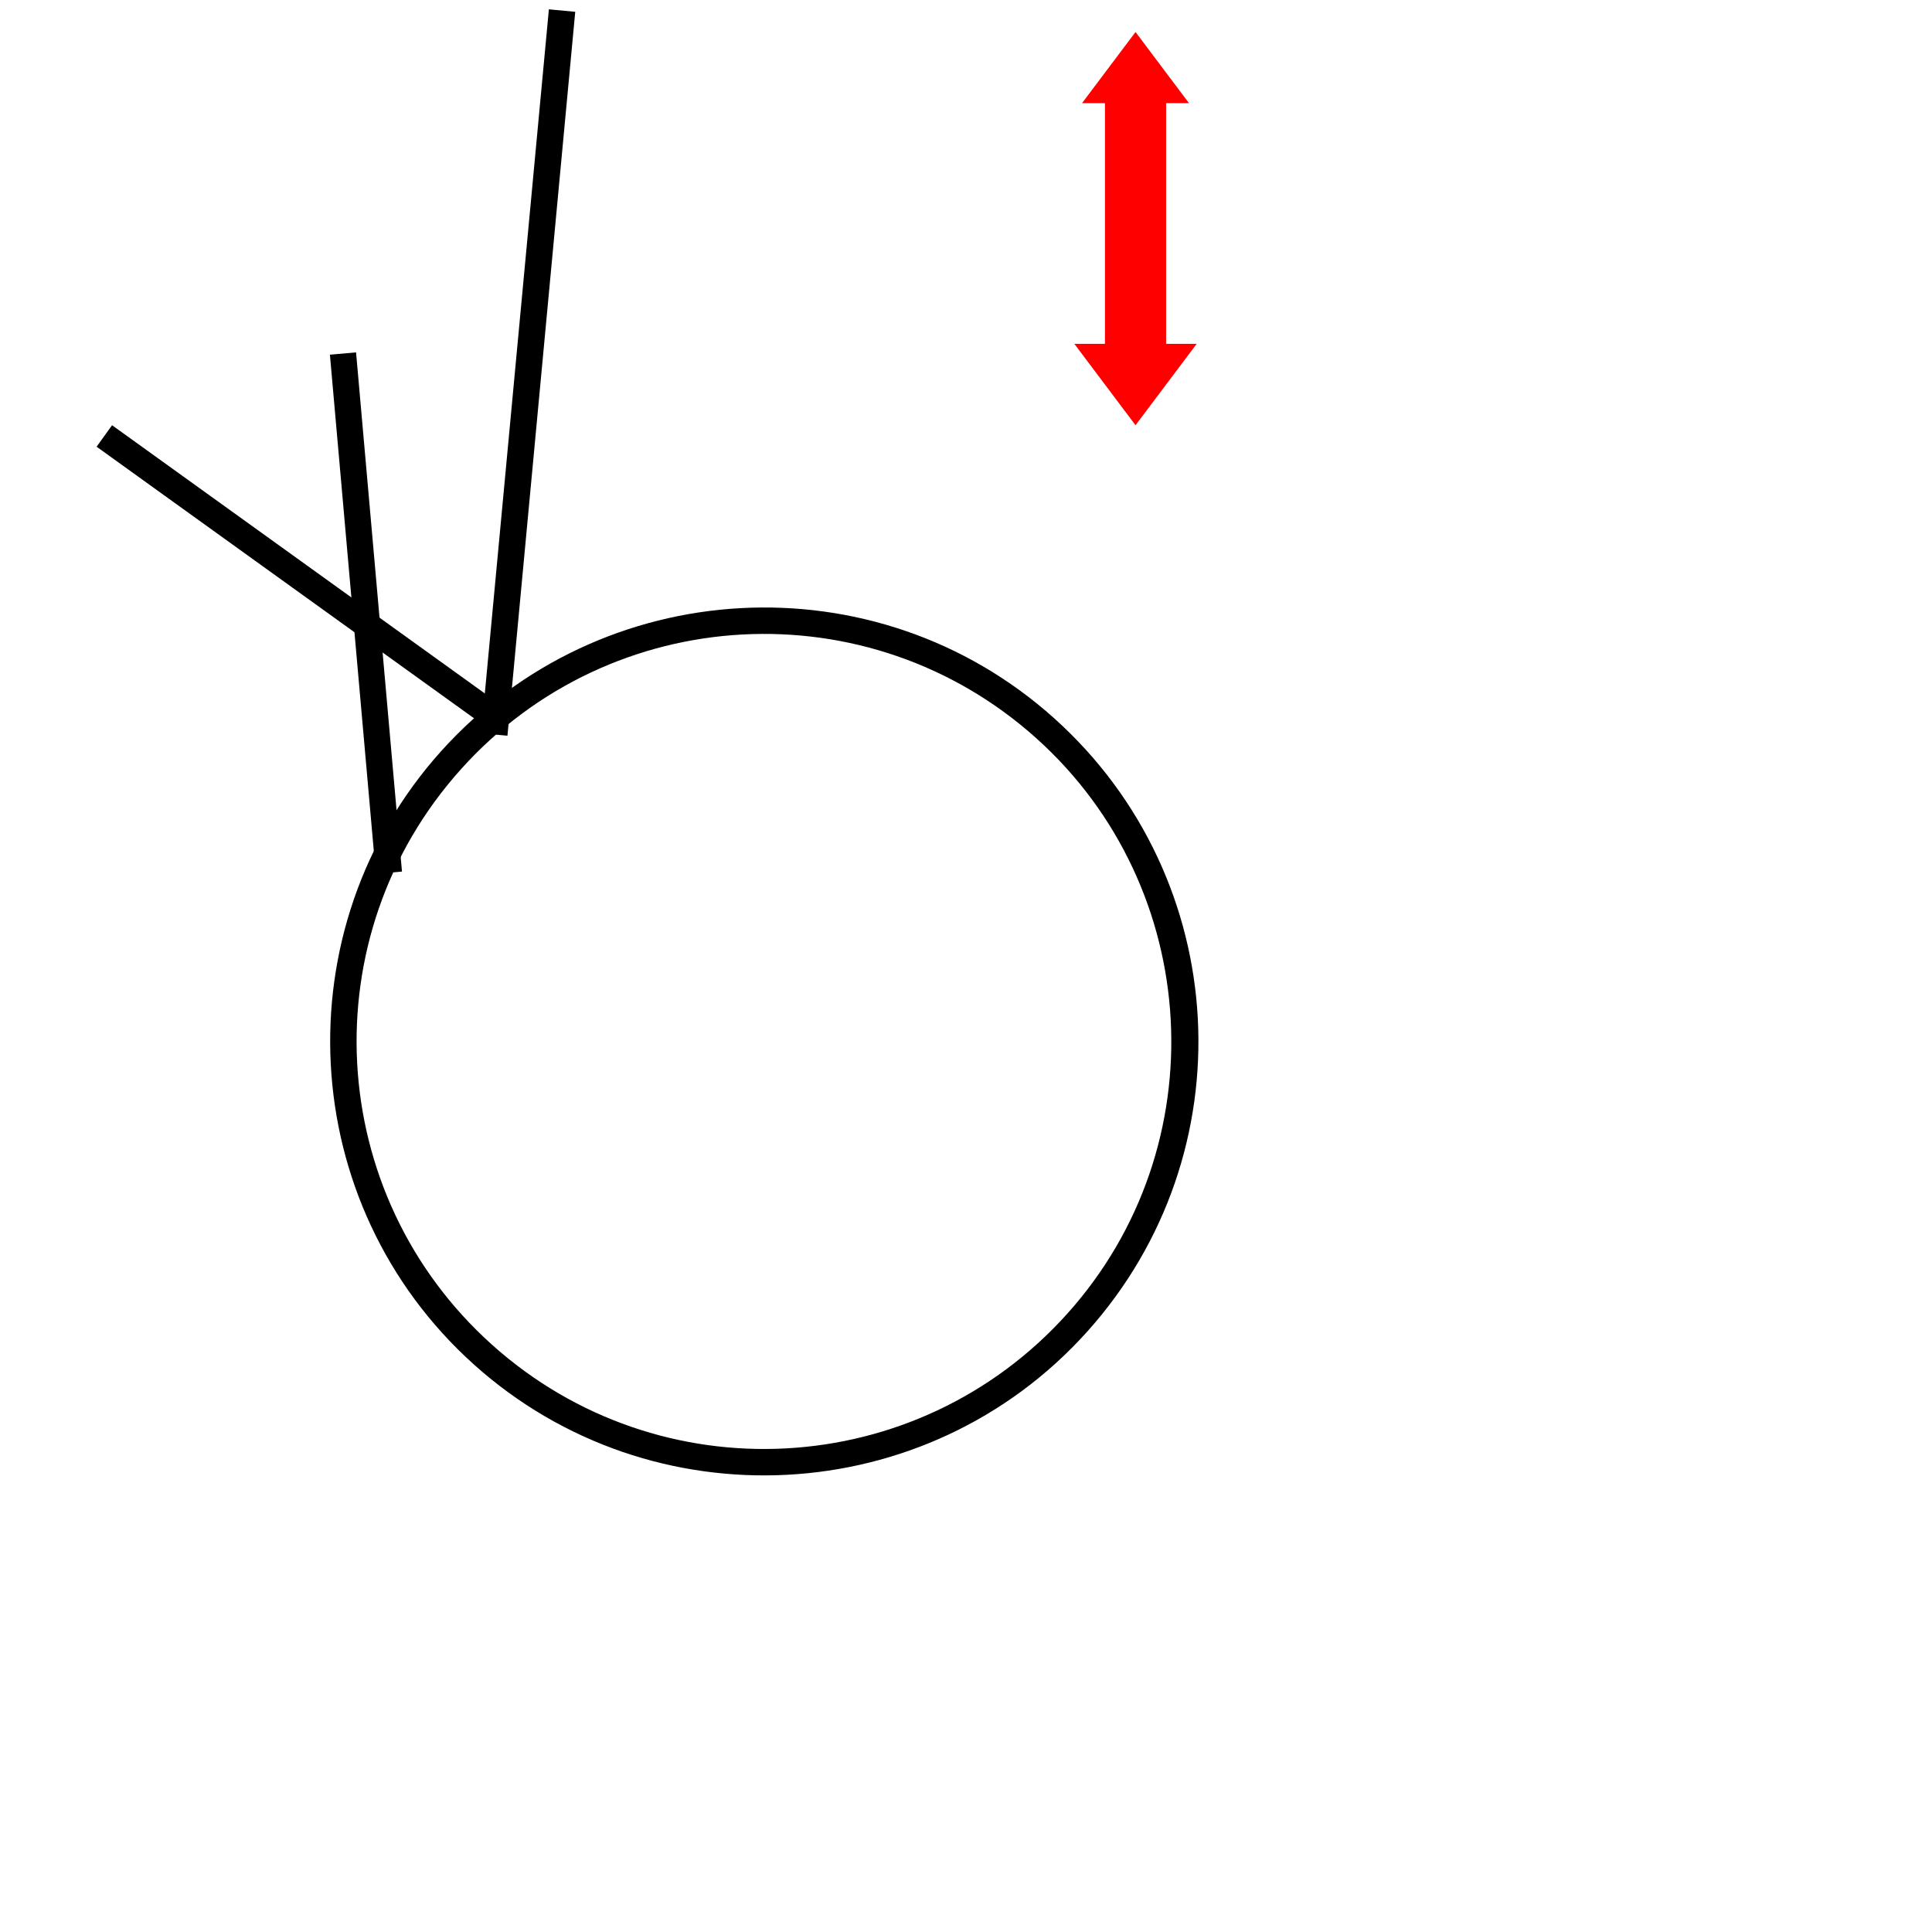 <?xml version="1.0" encoding="UTF-8" standalone="no"?>
<!-- Created with Inkscape (http://www.inkscape.org/) -->

<svg
   width="1000"
   height="1000"
   viewBox="0 0 264.583 264.583"
   version="1.1"
   id="svg36933"
   inkscape:version="1.2.2 (732a01da63, 2022-12-09)"
   sodipodi:docname="CapitalK.svg"
   xmlns:inkscape="http://www.inkscape.org/namespaces/inkscape"
   xmlns:sodipodi="http://sodipodi.sourceforge.net/DTD/sodipodi-0.dtd"
   xmlns="http://www.w3.org/2000/svg"
   xmlns:svg="http://www.w3.org/2000/svg">
  <sodipodi:namedview
     id="namedview36935"
     pagecolor="#ffffff"
     bordercolor="#000000"
     borderopacity="0.25"
     inkscape:showpageshadow="2"
     inkscape:pageopacity="0.0"
     inkscape:pagecheckerboard="0"
     inkscape:deskcolor="#d1d1d1"
     inkscape:document-units="px"
     showgrid="false"
     inkscape:zoom="0.74564396"
     inkscape:cx="209.88569"
     inkscape:cy="480.12191"
     inkscape:window-width="1920"
     inkscape:window-height="1017"
     inkscape:window-x="-8"
     inkscape:window-y="-8"
     inkscape:window-maximized="1"
     inkscape:current-layer="layer1"
     showguides="true">
    <sodipodi:guide
       position="0,79.375"
       orientation="0,1"
       id="guide240"
       inkscape:locked="false"
       inkscape:label=""
       inkscape:color="rgb(0,134,229)" />
    <sodipodi:guide
       position="0,52.917"
       orientation="0,1"
       id="guide242"
       inkscape:label=""
       inkscape:locked="false"
       inkscape:color="rgb(0,134,229)" />
    <sodipodi:guide
       position="13.229,264.583"
       orientation="-1,0"
       id="guide317"
       inkscape:locked="false"
       inkscape:label=""
       inkscape:color="rgb(0,134,229)" />
    <sodipodi:guide
       position="134.484,61.61"
       orientation="0,-1"
       id="guide2642"
       inkscape:locked="false" />
    <sodipodi:guide
       position="165.448,120.164"
       orientation="1,0"
       id="guide531"
       inkscape:locked="false" />
    <sodipodi:guide
       position="174.709,120.164"
       orientation="-1,0"
       id="guide570"
       inkscape:label=""
       inkscape:locked="false"
       inkscape:color="rgb(0,134,229)" />
  </sodipodi:namedview>
  <defs
     id="defs36930">
    <clipPath
       clipPathUnits="userSpaceOnUse"
       id="clipPath1460">
      <path
         d="M 0,0 H 6000 V 3406.25 H 0 Z"
         id="path1458" />
    </clipPath>
    <clipPath
       clipPathUnits="userSpaceOnUse"
       id="clipPath1466">
      <path
         d="M 0,0 H 6000 V 3375 H 0 Z"
         id="path1464" />
    </clipPath>
    <clipPath
       clipPathUnits="userSpaceOnUse"
       id="clipPath1472">
      <path
         d="M 0,0 H 6000 V 3375 H 0 Z"
         id="path1470" />
    </clipPath>
    <clipPath
       clipPathUnits="userSpaceOnUse"
       id="clipPath1478">
      <path
         d="m 3173.91,1877.278 283.653,254.741 -254.741,283.652 -283.653,-254.741 z"
         id="path1476" />
    </clipPath>
    <clipPath
       clipPathUnits="userSpaceOnUse"
       id="clipPath1484">
      <path
         d="m 3173.91,1877.278 283.653,254.741 -254.741,283.652 -283.653,-254.741 z"
         id="path1482" />
    </clipPath>
    <clipPath
       clipPathUnits="userSpaceOnUse"
       id="clipPath1490">
      <path
         d="m 3173.91,1877.278 283.653,254.741 -254.741,283.652 -283.653,-254.741 z"
         id="path1488" />
    </clipPath>
  </defs>
  <g
     inkscape:label="Layer 1"
     inkscape:groupmode="layer"
     id="layer1"
     transform="translate(-26.727,-186.027)">
    <rect
       style="fill:#000000;stroke-width:4.061"
       id="rect6289"
       width="3.625"
       height="99.576"
       x="118.916"
       y="176.989"
       transform="rotate(5.35)"
       ry="0" />
    <rect
       style="fill:#000000;stroke-width:3.95"
       id="rect6660"
       width="3.625"
       height="65.489"
       x="173.694"
       y="-242.305"
       transform="rotate(125.737)" />
    <rect
       style="fill:#000000;stroke-width:3.95"
       id="rect6662"
       width="3.594"
       height="71.379"
       x="-54.551"
       y="-311.403"
       transform="rotate(174.945)" />
    <g
       id="g1454"
       style="display:inline"
       transform="matrix(0.312,0,0,0.312,-863.397,-341.043)">
      <g
         id="g1456"
         clip-path="url(#clipPath1460)">
        <g
           id="g1462"
           clip-path="url(#clipPath1466)">
          <g
             id="g1468"
             clip-path="url(#clipPath1472)">
            <g
               id="g1474"
               clip-path="url(#clipPath1478)">
              <g
                 id="g1480"
                 clip-path="url(#clipPath1484)">
                <g
                   id="g1486"
                   clip-path="url(#clipPath1490)">
                  <g
                     id="g1492"
                     transform="matrix(4.377,3.931,-3.931,4.377,3173.91,1877.278)">
                    <path
                       d="M 32.4,64.8 C 14.5,64.8 0,50.2 0,32.4 0,14.6 14.5,0 32.4,0 c 17.9,0 32.4,14.5 32.4,32.4 0,17.9 -14.6,32.4 -32.4,32.4 z M 32.4,2 C 15.6,2 2,15.6 2,32.4 c 0,16.8 13.6,30.4 30.4,30.4 16.8,0 30.4,-13.6 30.4,-30.4 C 62.8,15.6 49.1,2 32.4,2 Z"
                       style="fill:#000000;fill-opacity:1;fill-rule:nonzero;stroke:none"
                       id="path315" />
                  </g>
                </g>
              </g>
            </g>
          </g>
        </g>
      </g>
    </g>
    <path
       id="rect718"
       style="display:inline;fill:#ff0000;fill-opacity:1;stroke:none;stroke-width:5.413;stroke-linecap:round;stroke-opacity:0.995"
       d="m 182.234,190.41 -3.661,4.87 -3.661,4.87 h 3.135 v 32.968 h -4.189 l 4.189,5.571 4.187,5.571 4.189,-5.571 4.187,-5.571 h -4.187 v -32.968 h 3.133 l -3.661,-4.87 z" />
  </g>
</svg>
